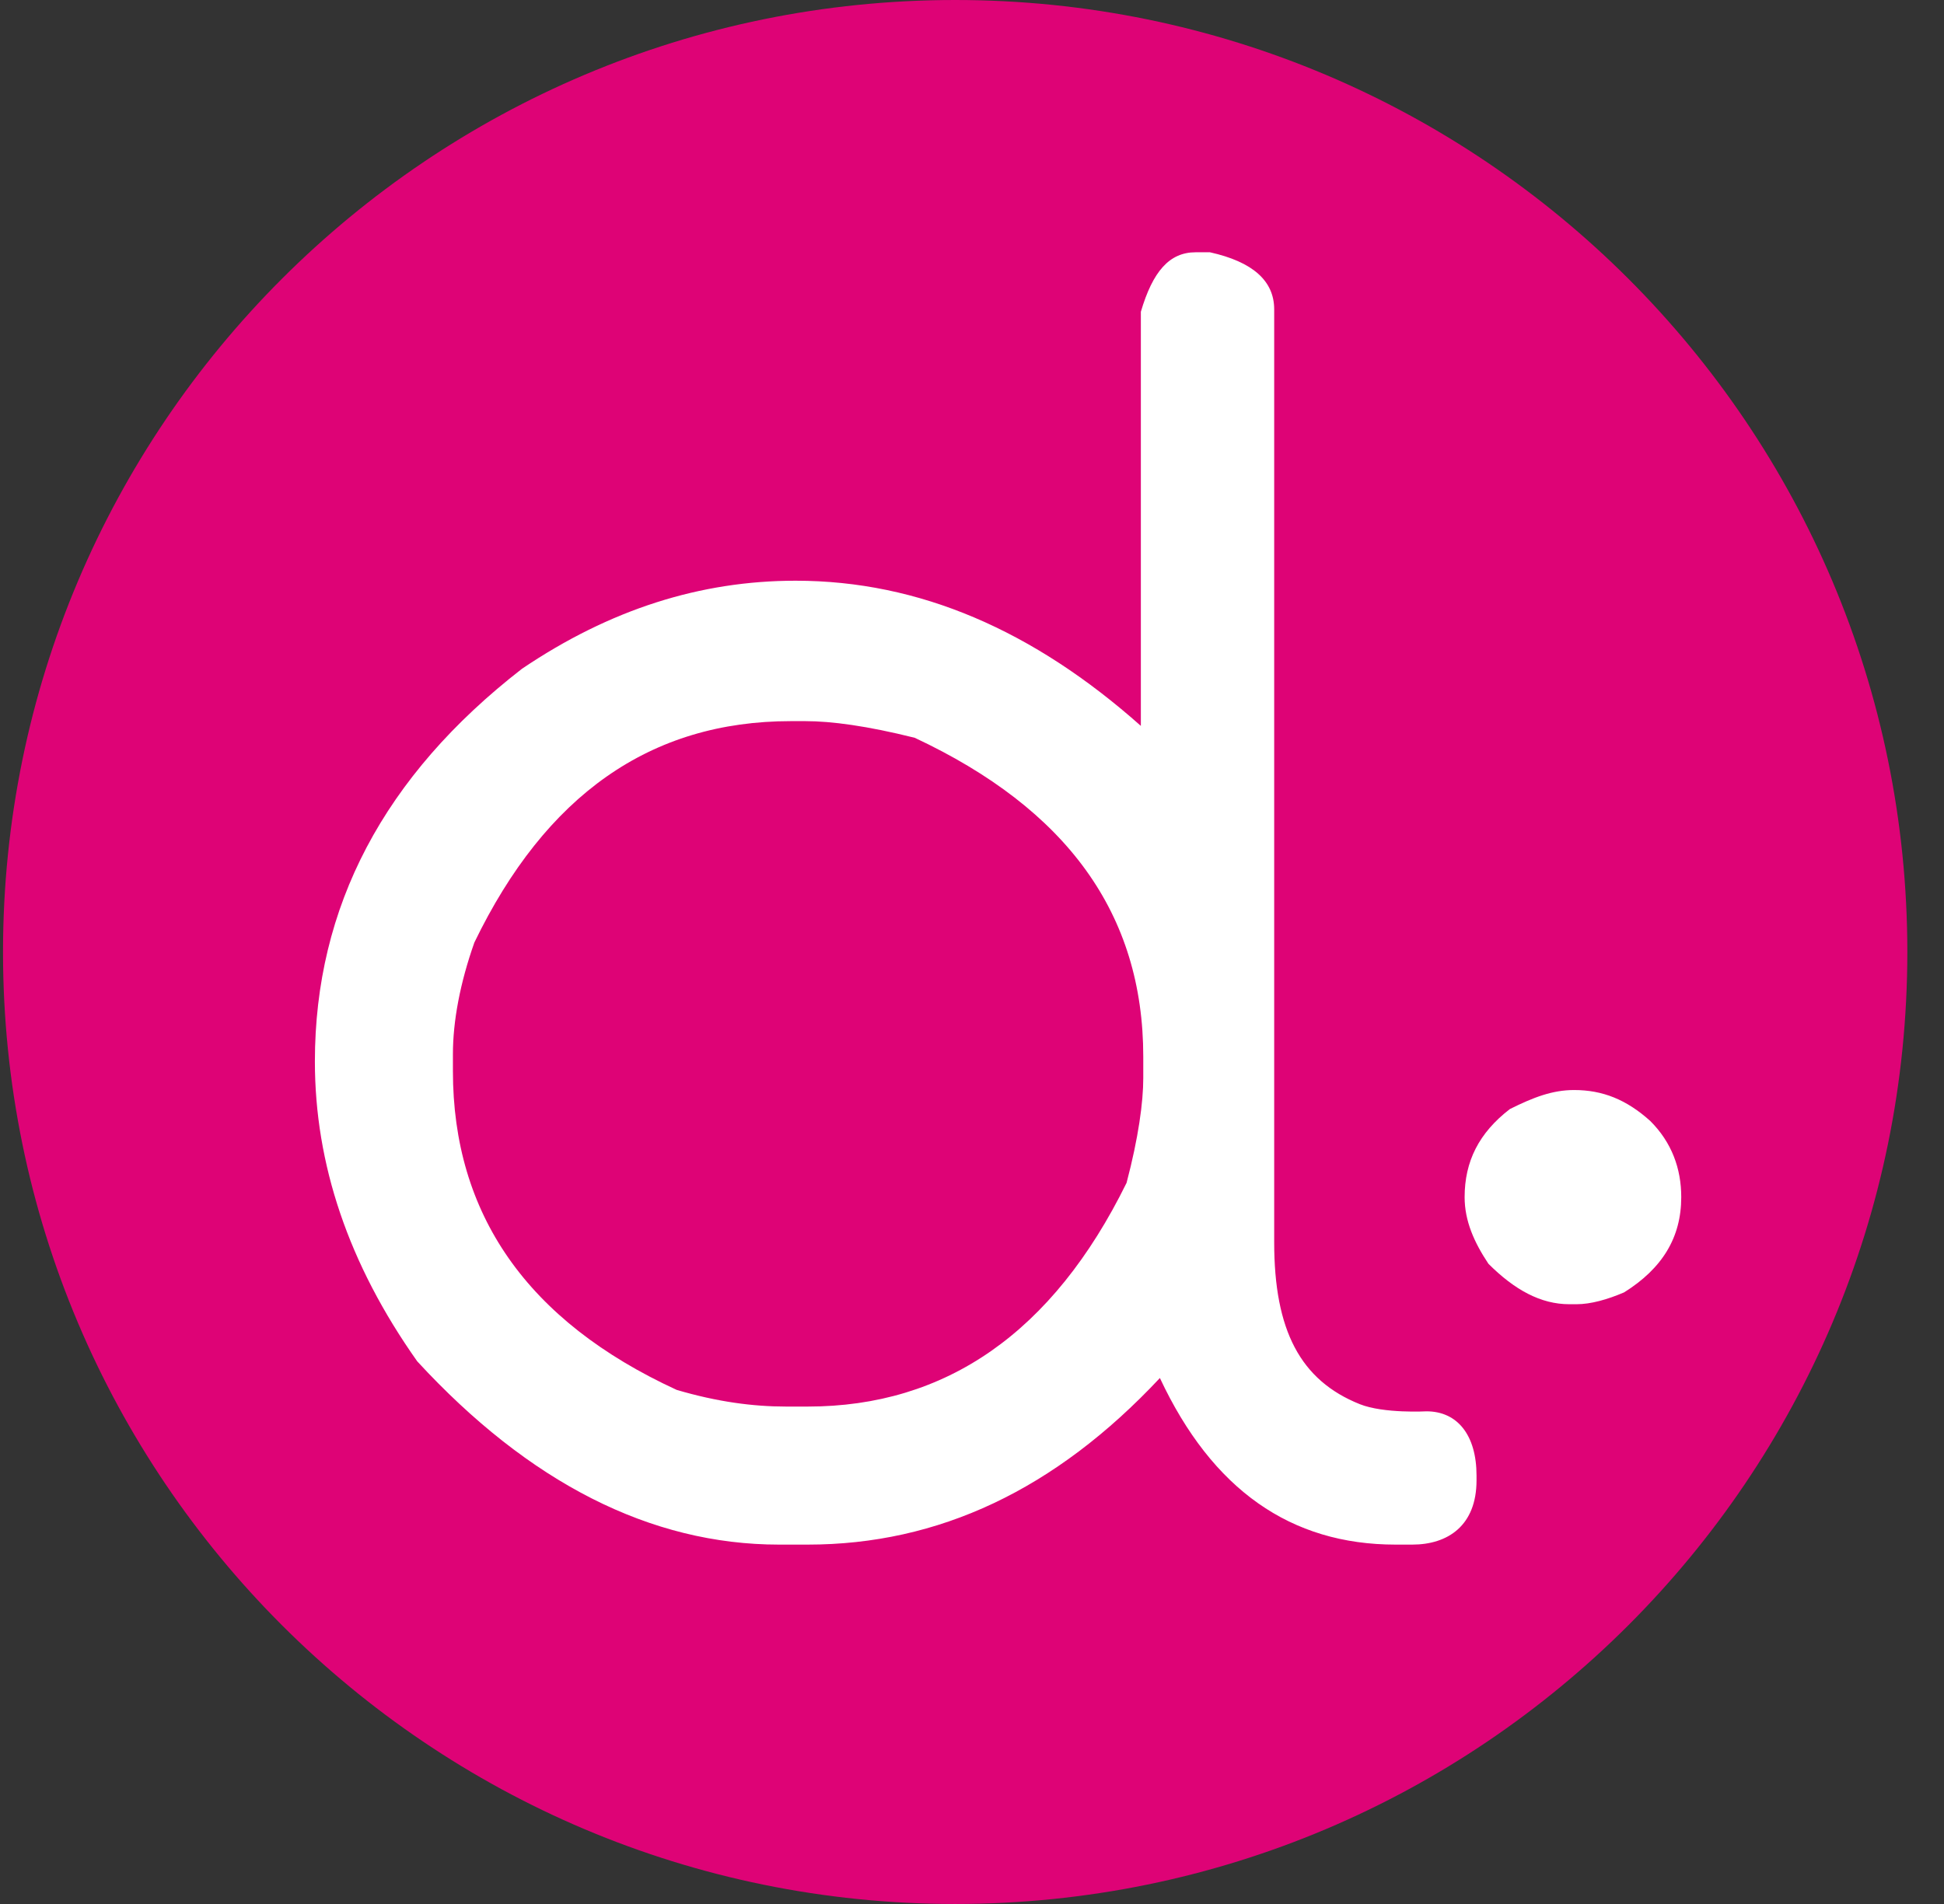 <svg width="49" height="48" viewBox="0 0 49 48" fill="none" xmlns="http://www.w3.org/2000/svg">
<rect x="0" y="0" width="49" height="48" fill="#333333" stroke="none"/>
<g id="icons/20/asset-dota">
<path id="vector" d="M24.076 48C37.331 48 48.076 37.255 48.076 24C48.076 10.745 37.331 0 24.076 0C10.821 0 0.076 10.745 0.076 24C0.076 37.255 10.821 48 24.076 48Z" fill="#DE0376"/>
<path id="vector_2" d="M35.956 35.58C35.956 35.58 34.877 35.64 34.276 35.4C32.776 34.8 32.117 33.54 32.117 31.32V24.3V7.8C32.117 7.08 31.576 6.6 30.497 6.36H30.137C29.477 6.36 29.057 6.84 28.756 7.86V9.48V18.3C26.056 15.9 23.177 14.64 20.056 14.64C17.657 14.64 15.377 15.36 13.157 16.86C9.677 19.56 7.937 22.86 7.937 26.76C7.937 29.34 8.777 31.86 10.517 34.32C13.336 37.38 16.396 38.94 19.637 38.94H20.357C23.657 38.94 26.597 37.56 29.236 34.74C30.557 37.56 32.536 38.94 35.177 38.94H35.596C36.496 38.94 37.217 38.46 37.217 37.32V37.2C37.217 36.18 36.736 35.58 35.956 35.58ZM20.357 35.46H19.817C18.977 35.46 18.076 35.34 17.057 35.04C13.277 33.3 11.416 30.6 11.416 27V26.58C11.416 25.74 11.597 24.78 11.957 23.76C13.757 20.04 16.396 18.18 19.936 18.18H20.297C20.956 18.18 21.857 18.3 23.057 18.6C26.896 20.4 28.817 23.04 28.817 26.64V27V27.18C28.817 27.78 28.697 28.68 28.396 29.82C26.537 33.6 23.837 35.46 20.357 35.46Z" fill="white"/>
<path id="vector_3" d="M39.677 27.48C40.397 27.48 40.997 27.721 41.597 28.261C42.137 28.8 42.377 29.46 42.377 30.18C42.377 31.201 41.897 31.98 40.937 32.581C40.517 32.761 40.097 32.88 39.737 32.88H39.557C38.837 32.88 38.177 32.52 37.517 31.86C37.157 31.32 36.917 30.78 36.917 30.18C36.917 29.28 37.277 28.561 38.057 27.96C38.657 27.66 39.137 27.48 39.677 27.48Z" fill="white"/>
</g>
</svg>
